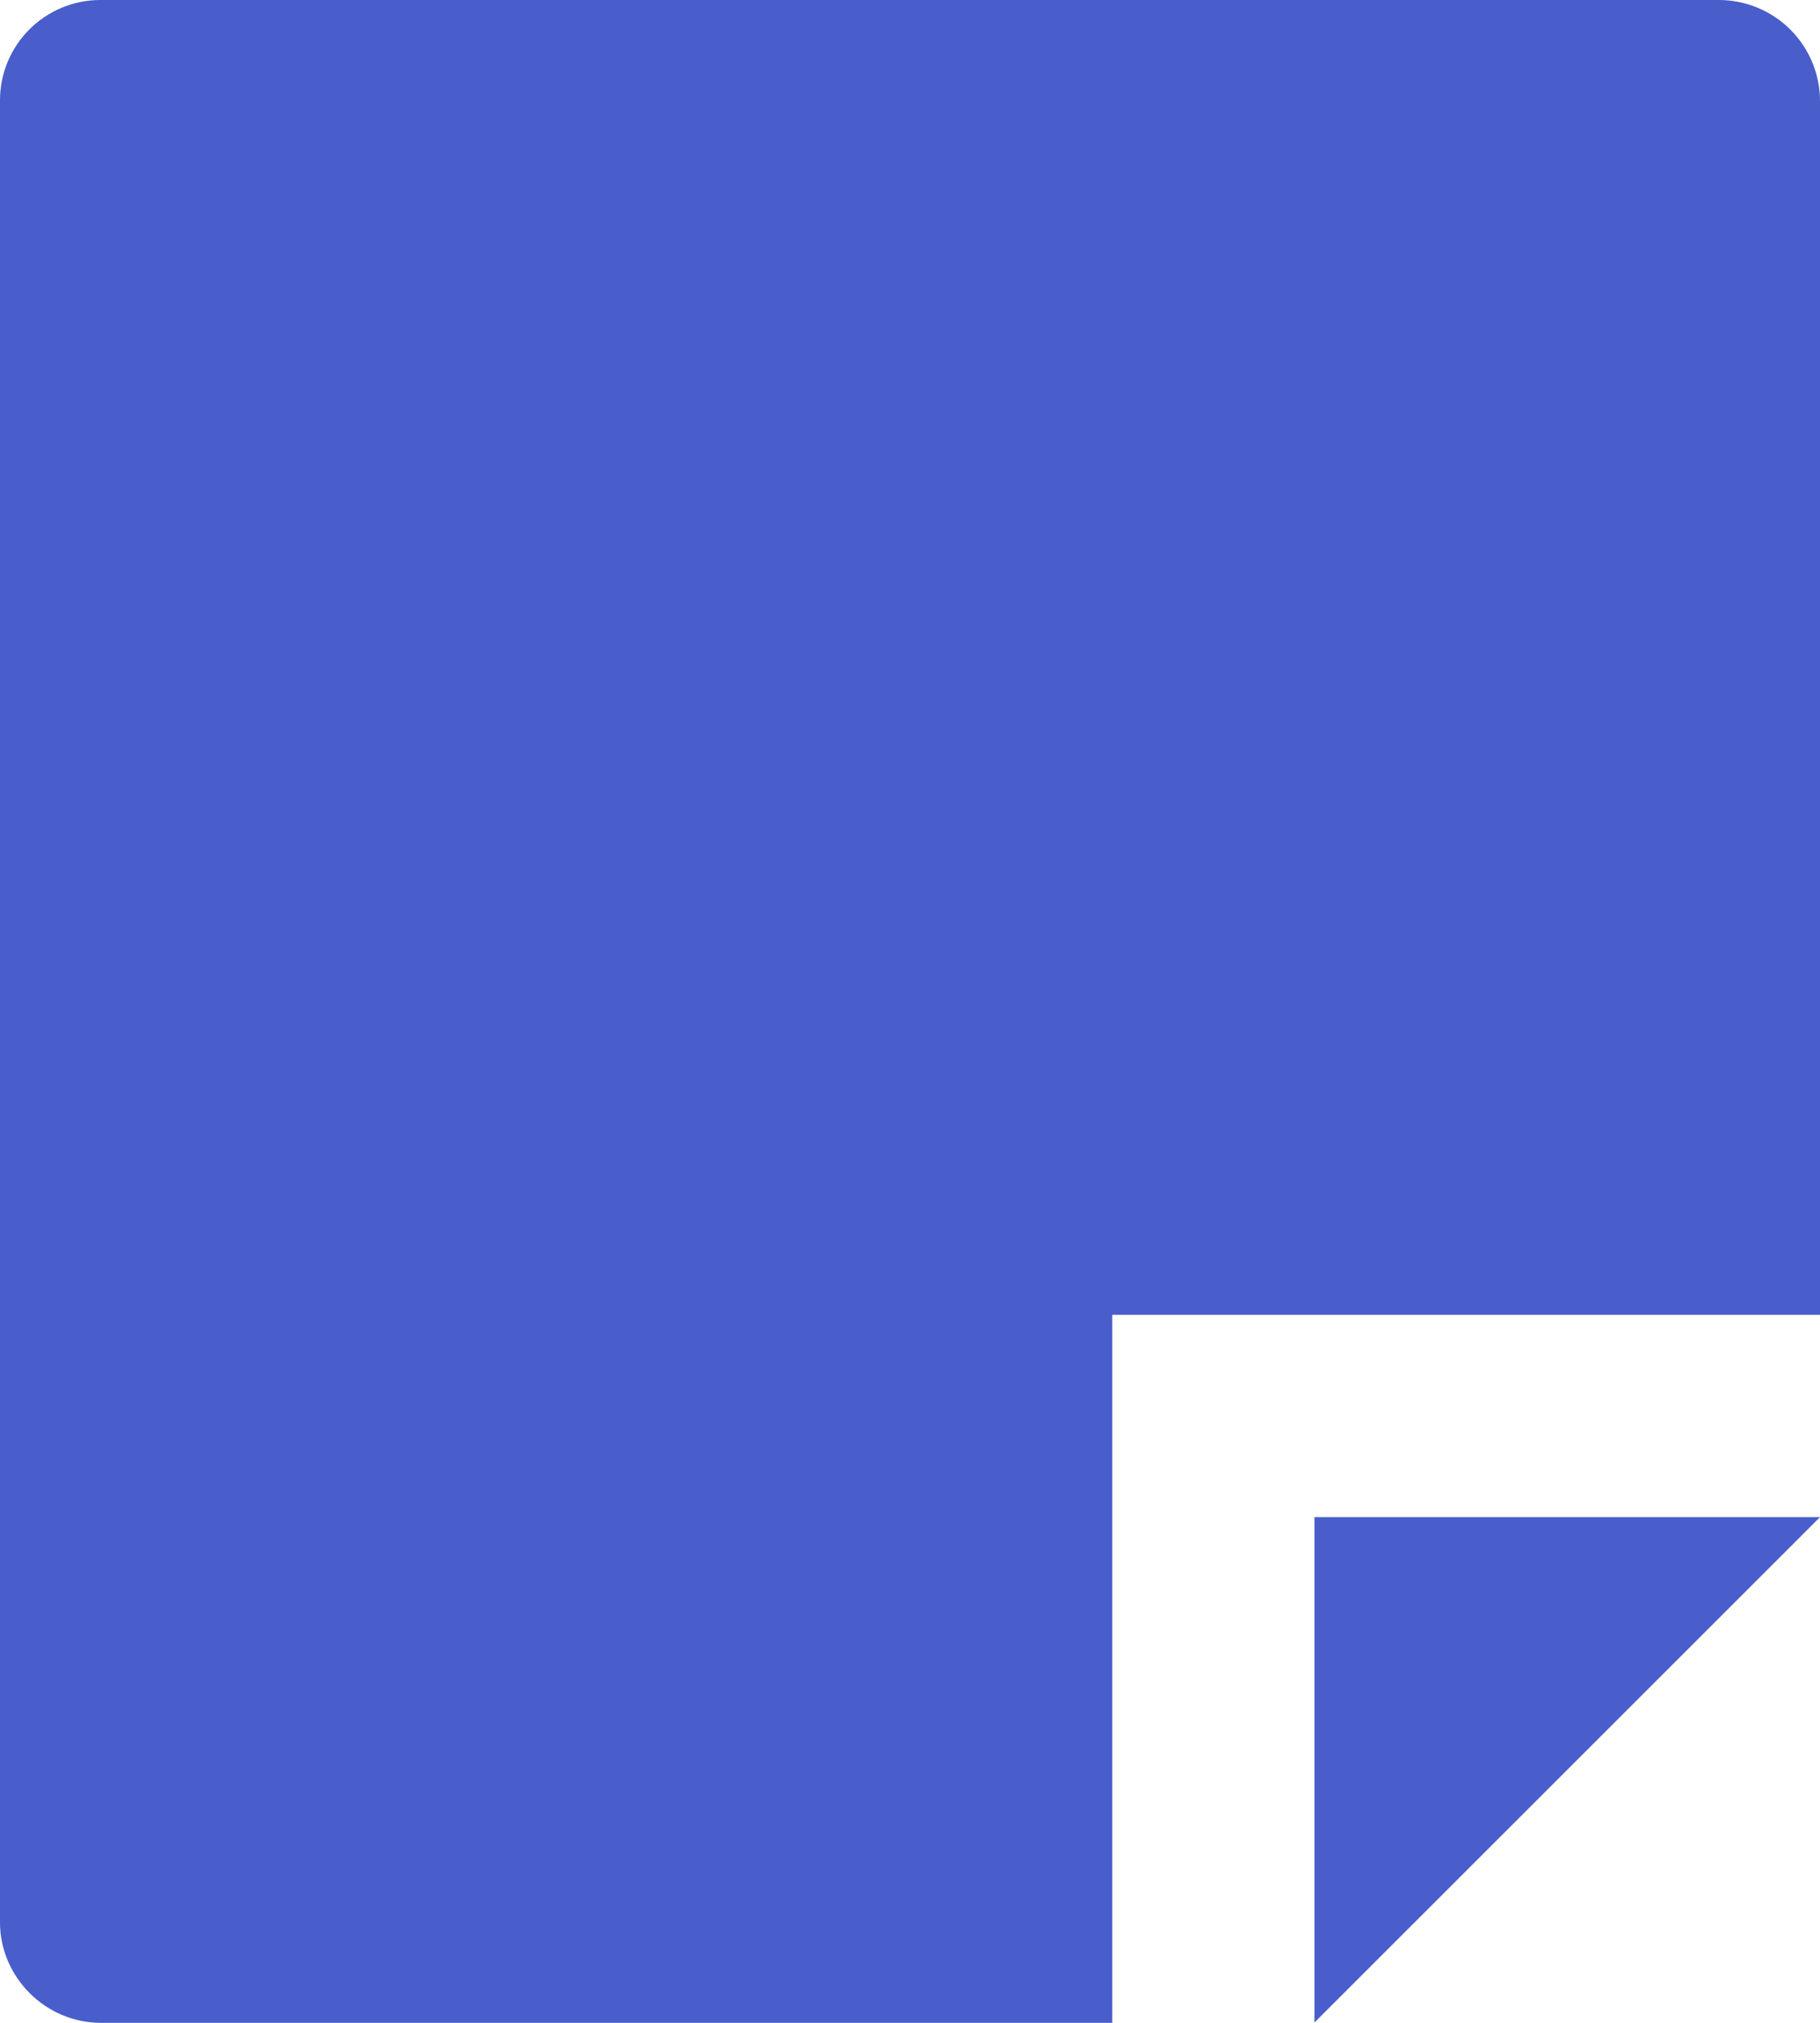 <svg width="18" height="20" viewBox="0 0 18 20" fill="none" xmlns="http://www.w3.org/2000/svg">
<path d="M18 13H11V20H0.998C0.447 20 0 19.545 0 19.008V0.992C0 0.444 0.445 0 0.993 0H17.007C17.138 0.001 17.268 0.028 17.389 0.079C17.51 0.13 17.62 0.204 17.712 0.298C17.804 0.391 17.877 0.502 17.927 0.624C17.976 0.745 18.001 0.876 18 1.007V13ZM18 15L13 19.997V15H18Z" fill="#495ECA"/>
</svg>
